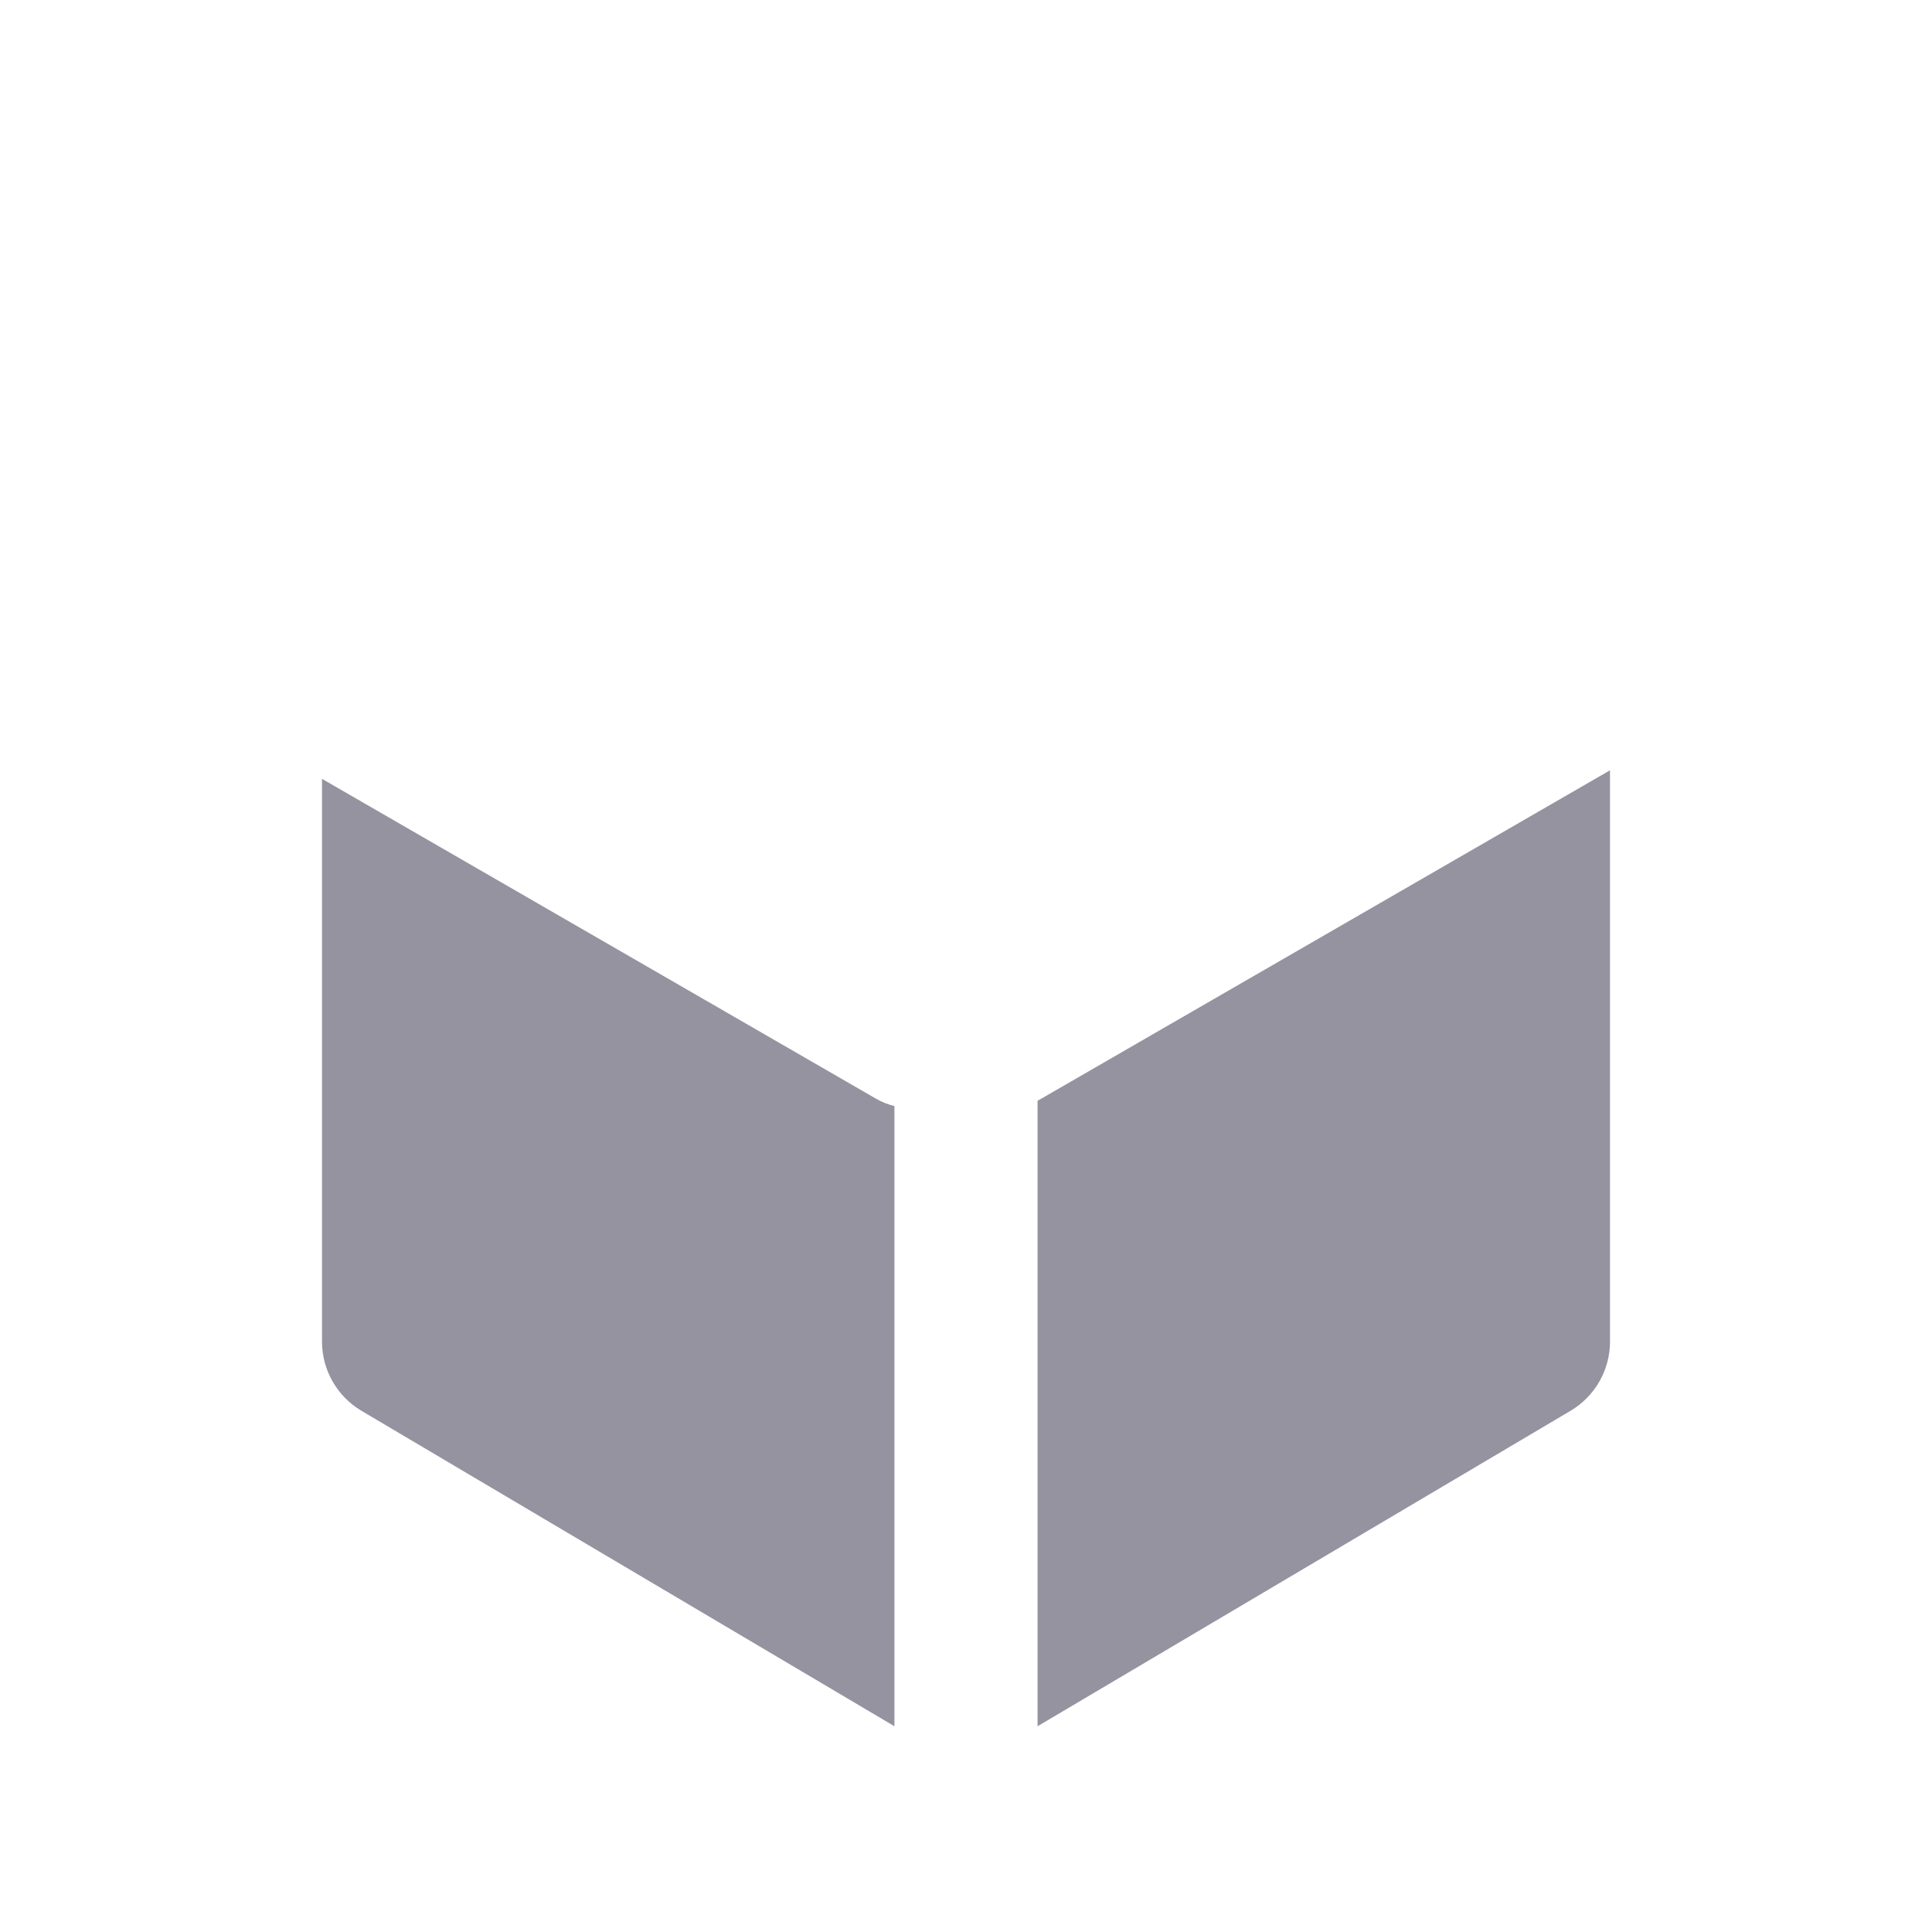 <svg width="24" height="24" viewBox="0 0 24 24" fill="none" xmlns="http://www.w3.org/2000/svg">
<path fill-rule="evenodd" clip-rule="evenodd" d="M4 9.675L10.88 13.647C10.954 13.69 11.032 13.721 11.111 13.74V21.444L4.491 17.526C4.187 17.346 4 17.019 4 16.666V9.675ZM20 9.569V16.666C20 17.019 19.813 17.346 19.509 17.526L12.889 21.444V13.673C12.905 13.665 12.921 13.656 12.937 13.647L20 9.569Z" fill="#9593A0"/>
</svg>
